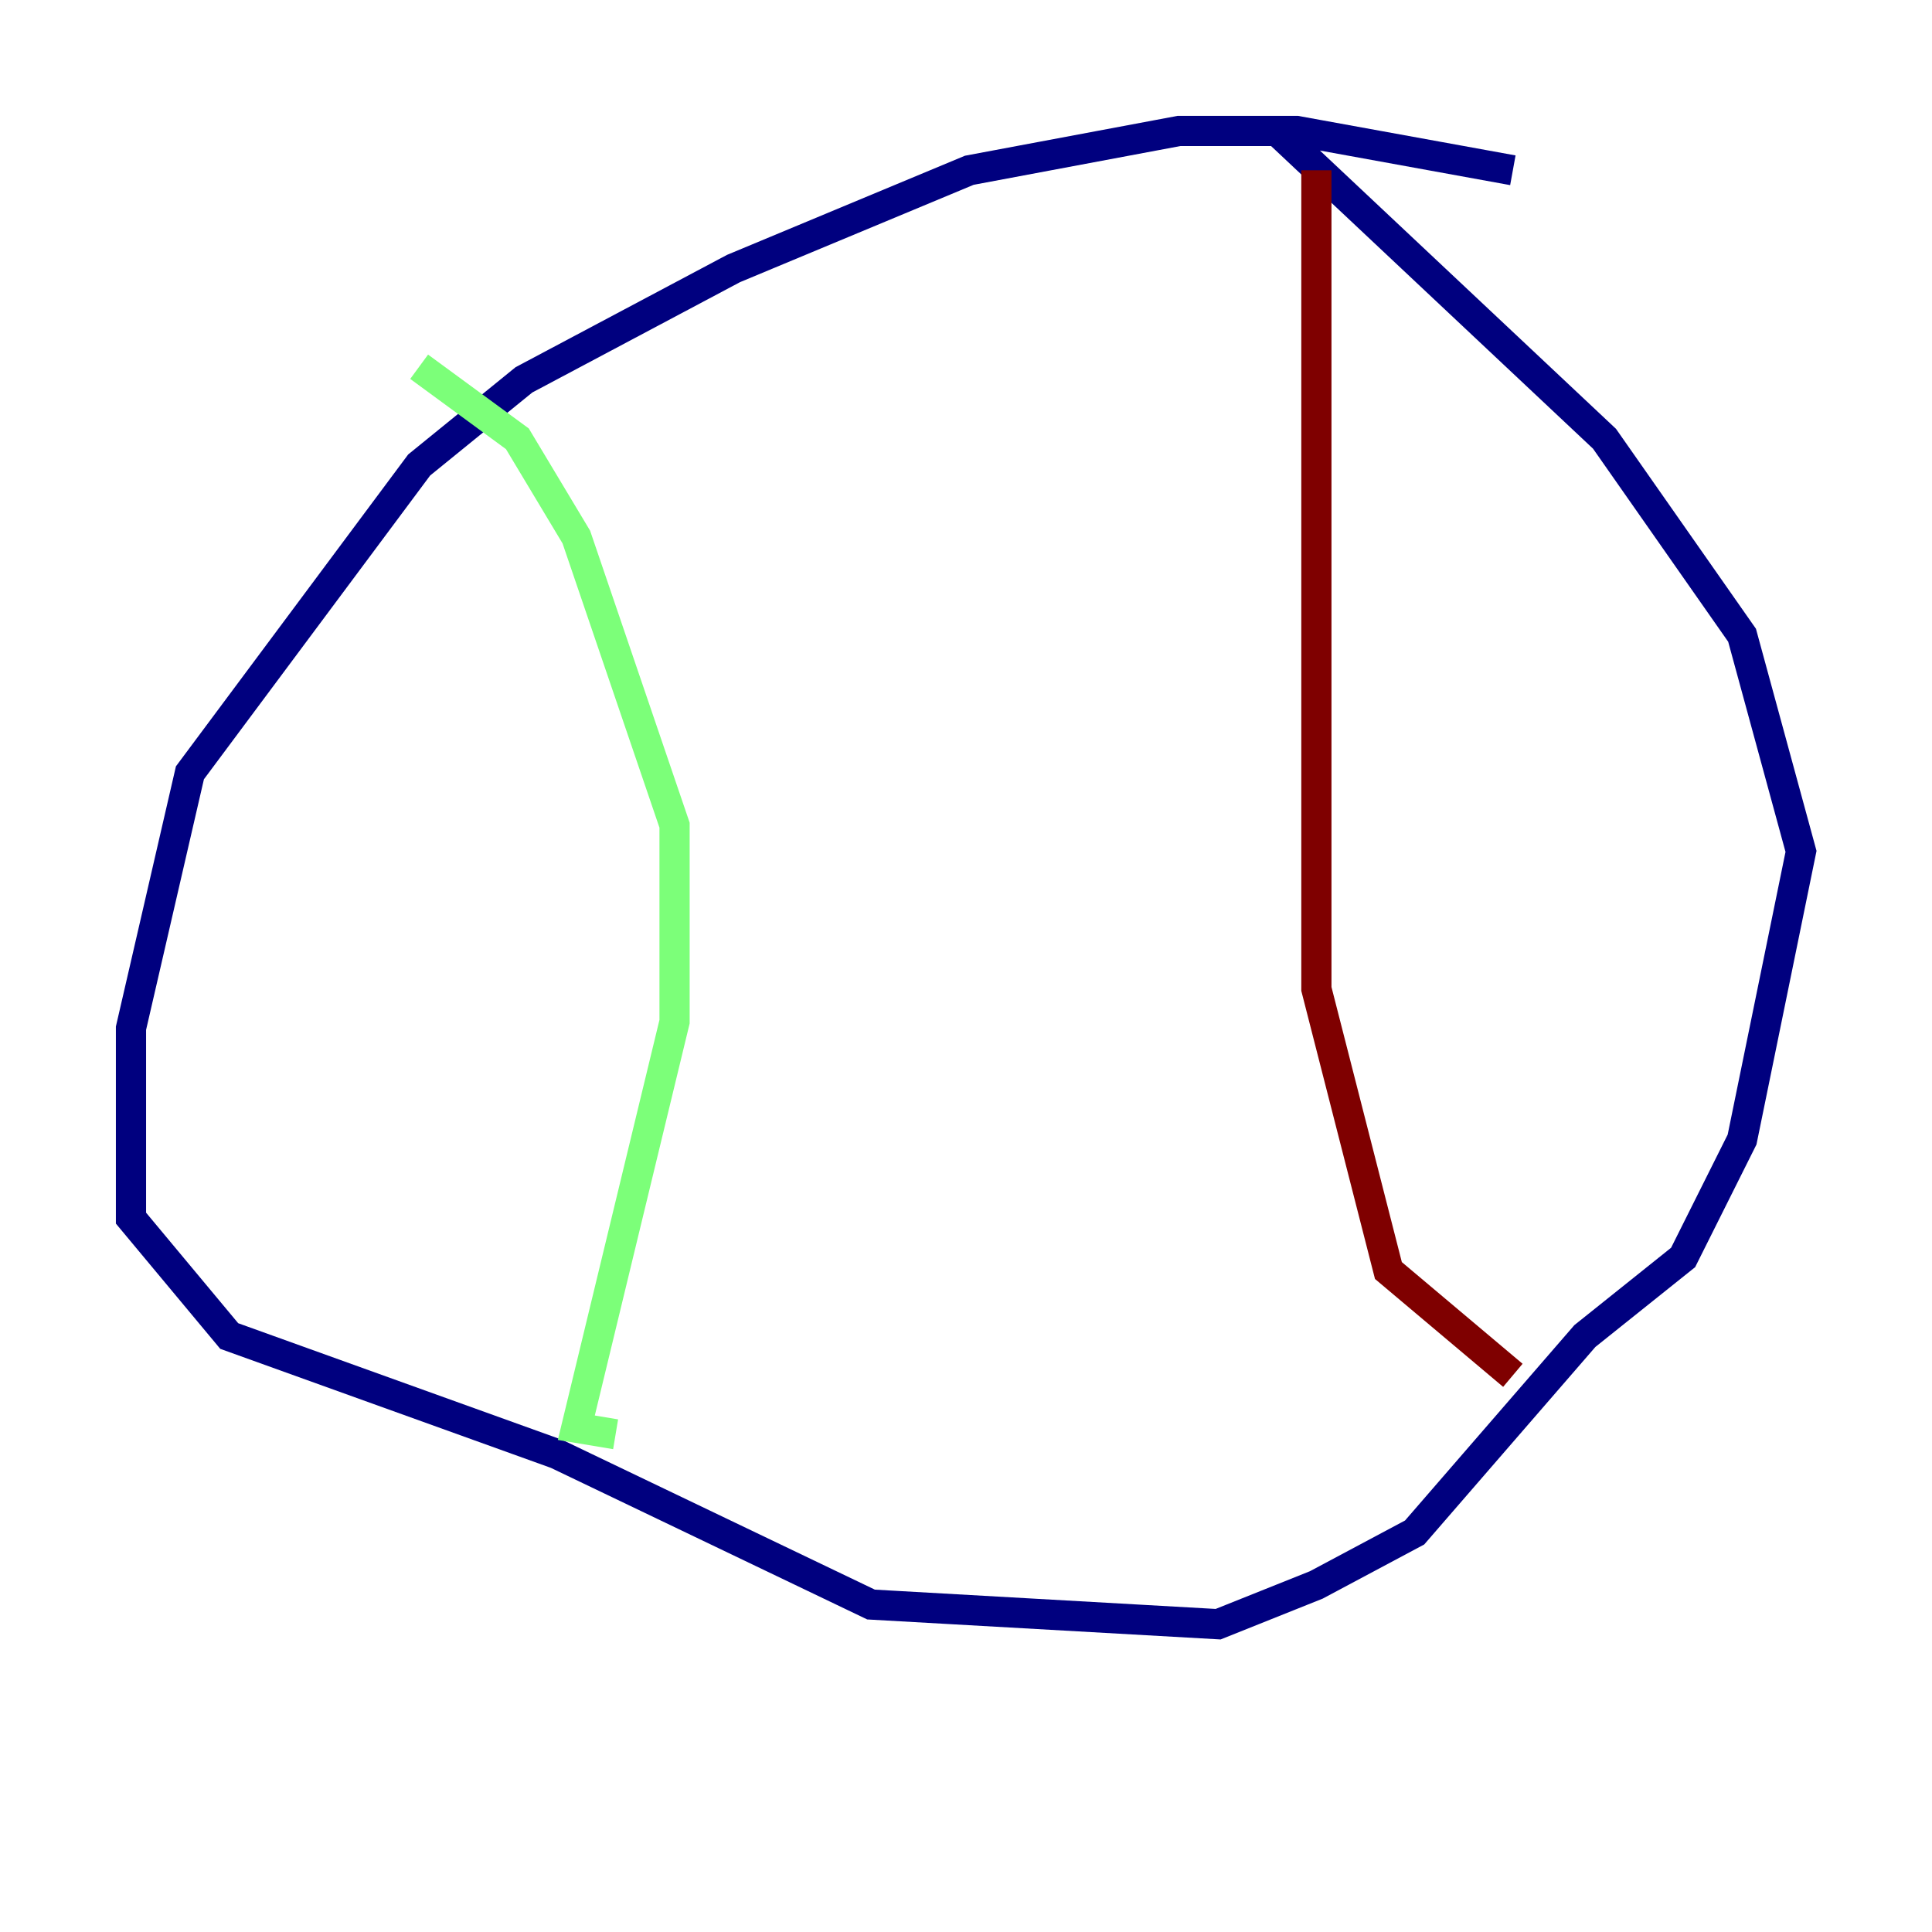 <?xml version="1.0" encoding="utf-8" ?>
<svg baseProfile="tiny" height="128" version="1.2" viewBox="0,0,128,128" width="128" xmlns="http://www.w3.org/2000/svg" xmlns:ev="http://www.w3.org/2001/xml-events" xmlns:xlink="http://www.w3.org/1999/xlink"><defs /><polyline fill="none" points="100.231,11.281 85.912,8.678 78.102,8.678 64.217,11.281 48.597,17.79 34.712,25.166 27.77,30.807 12.583,51.2 8.678,68.122 8.678,80.705 15.186,88.515 36.881,96.325 57.709,106.305 80.705,107.607 87.214,105.003 93.722,101.532 105.003,88.515 111.512,83.308 115.417,75.498 119.322,56.407 115.417,42.088 106.305,29.071 84.61,8.678" stroke="#00007f" stroke-width="2" /><polyline fill="none" points="27.77,24.298 34.278,29.071 38.183,35.58 44.691,54.671 44.691,67.688 38.183,94.59 40.786,95.024" stroke="#7cff79" stroke-width="2" /><polyline fill="none" points="87.214,11.281 87.214,65.519 91.986,84.176 100.231,91.119" stroke="#7f0000" stroke-width="2" /></svg>